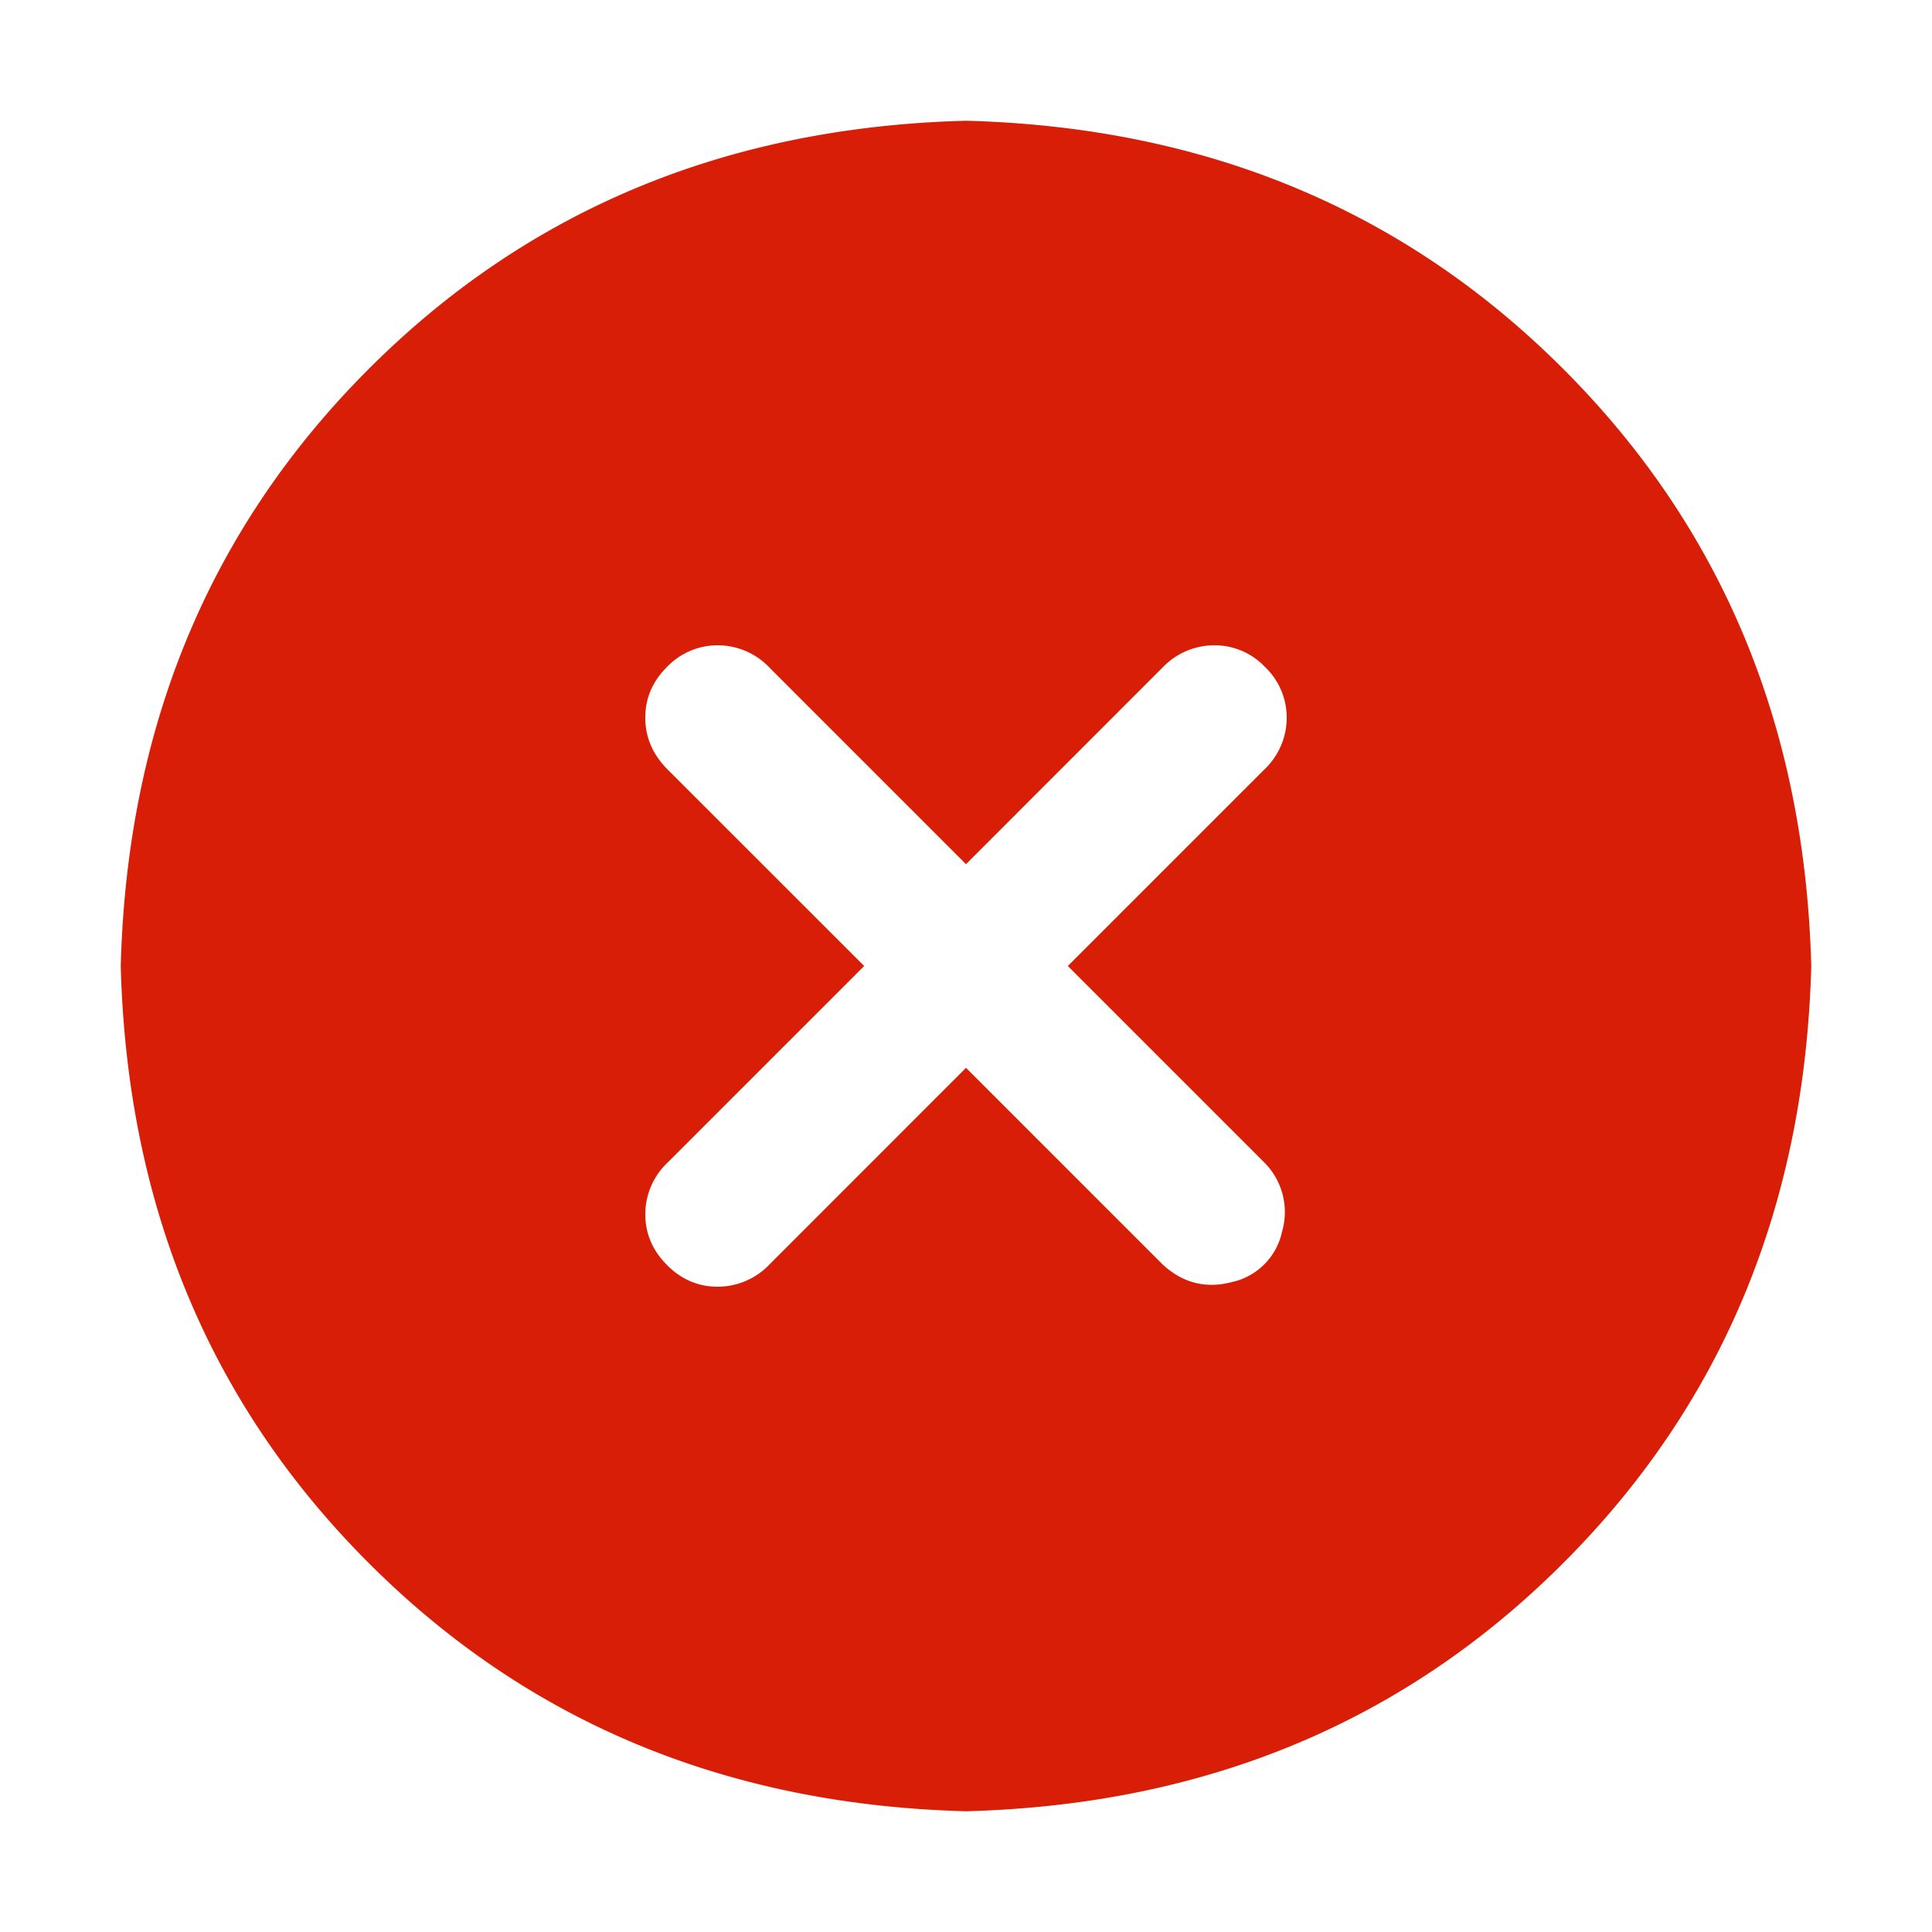<?xml version="1.0" standalone="no"?><!DOCTYPE svg PUBLIC "-//W3C//DTD SVG 1.1//EN" "http://www.w3.org/Graphics/SVG/1.1/DTD/svg11.dtd"><svg t="1657457809074" class="icon" viewBox="0 0 1024 1024" version="1.1" xmlns="http://www.w3.org/2000/svg" p-id="2400" xmlns:xlink="http://www.w3.org/1999/xlink" width="200" height="200"><defs><style type="text/css"></style></defs><path d="M512 64c126.677 3.328 232.192 47.147 316.501 131.499C912.853 279.808 956.672 385.28 960 512c-3.328 126.677-47.147 232.192-131.499 316.501C744.192 912.853 638.72 956.672 512 960c-126.677-3.328-232.192-47.147-316.501-131.499C111.147 744.192 67.328 638.72 64 512c3.328-126.677 47.147-232.192 131.499-316.501C279.808 111.147 385.28 67.328 512 64z m0 394.027L407.979 354.005a37.803 37.803 0 0 0-27.477-11.989 37.035 37.035 0 0 0-27.008 11.52c-7.68 7.637-11.52 16.64-11.477 26.965 0 10.368 4.011 19.541 11.989 27.52L458.027 512l-104.021 104.021a37.803 37.803 0 0 0-11.989 27.477c0 10.325 3.84 19.328 11.52 27.008 7.637 7.68 16.64 11.52 26.965 11.477a37.931 37.931 0 0 0 27.52-11.989L512 565.973l104.021 104.021c10.667 9.984 22.955 13.184 36.992 9.515a34.773 34.773 0 0 0 26.453-26.496 37.205 37.205 0 0 0-9.472-36.992L565.973 512l104.021-104.021a37.803 37.803 0 0 0 11.989-27.477 37.035 37.035 0 0 0-11.52-27.008 36.779 36.779 0 0 0-26.965-11.477 37.931 37.931 0 0 0-27.52 11.989L512 458.027z" p-id="2401" fill="#d81e06"></path></svg>